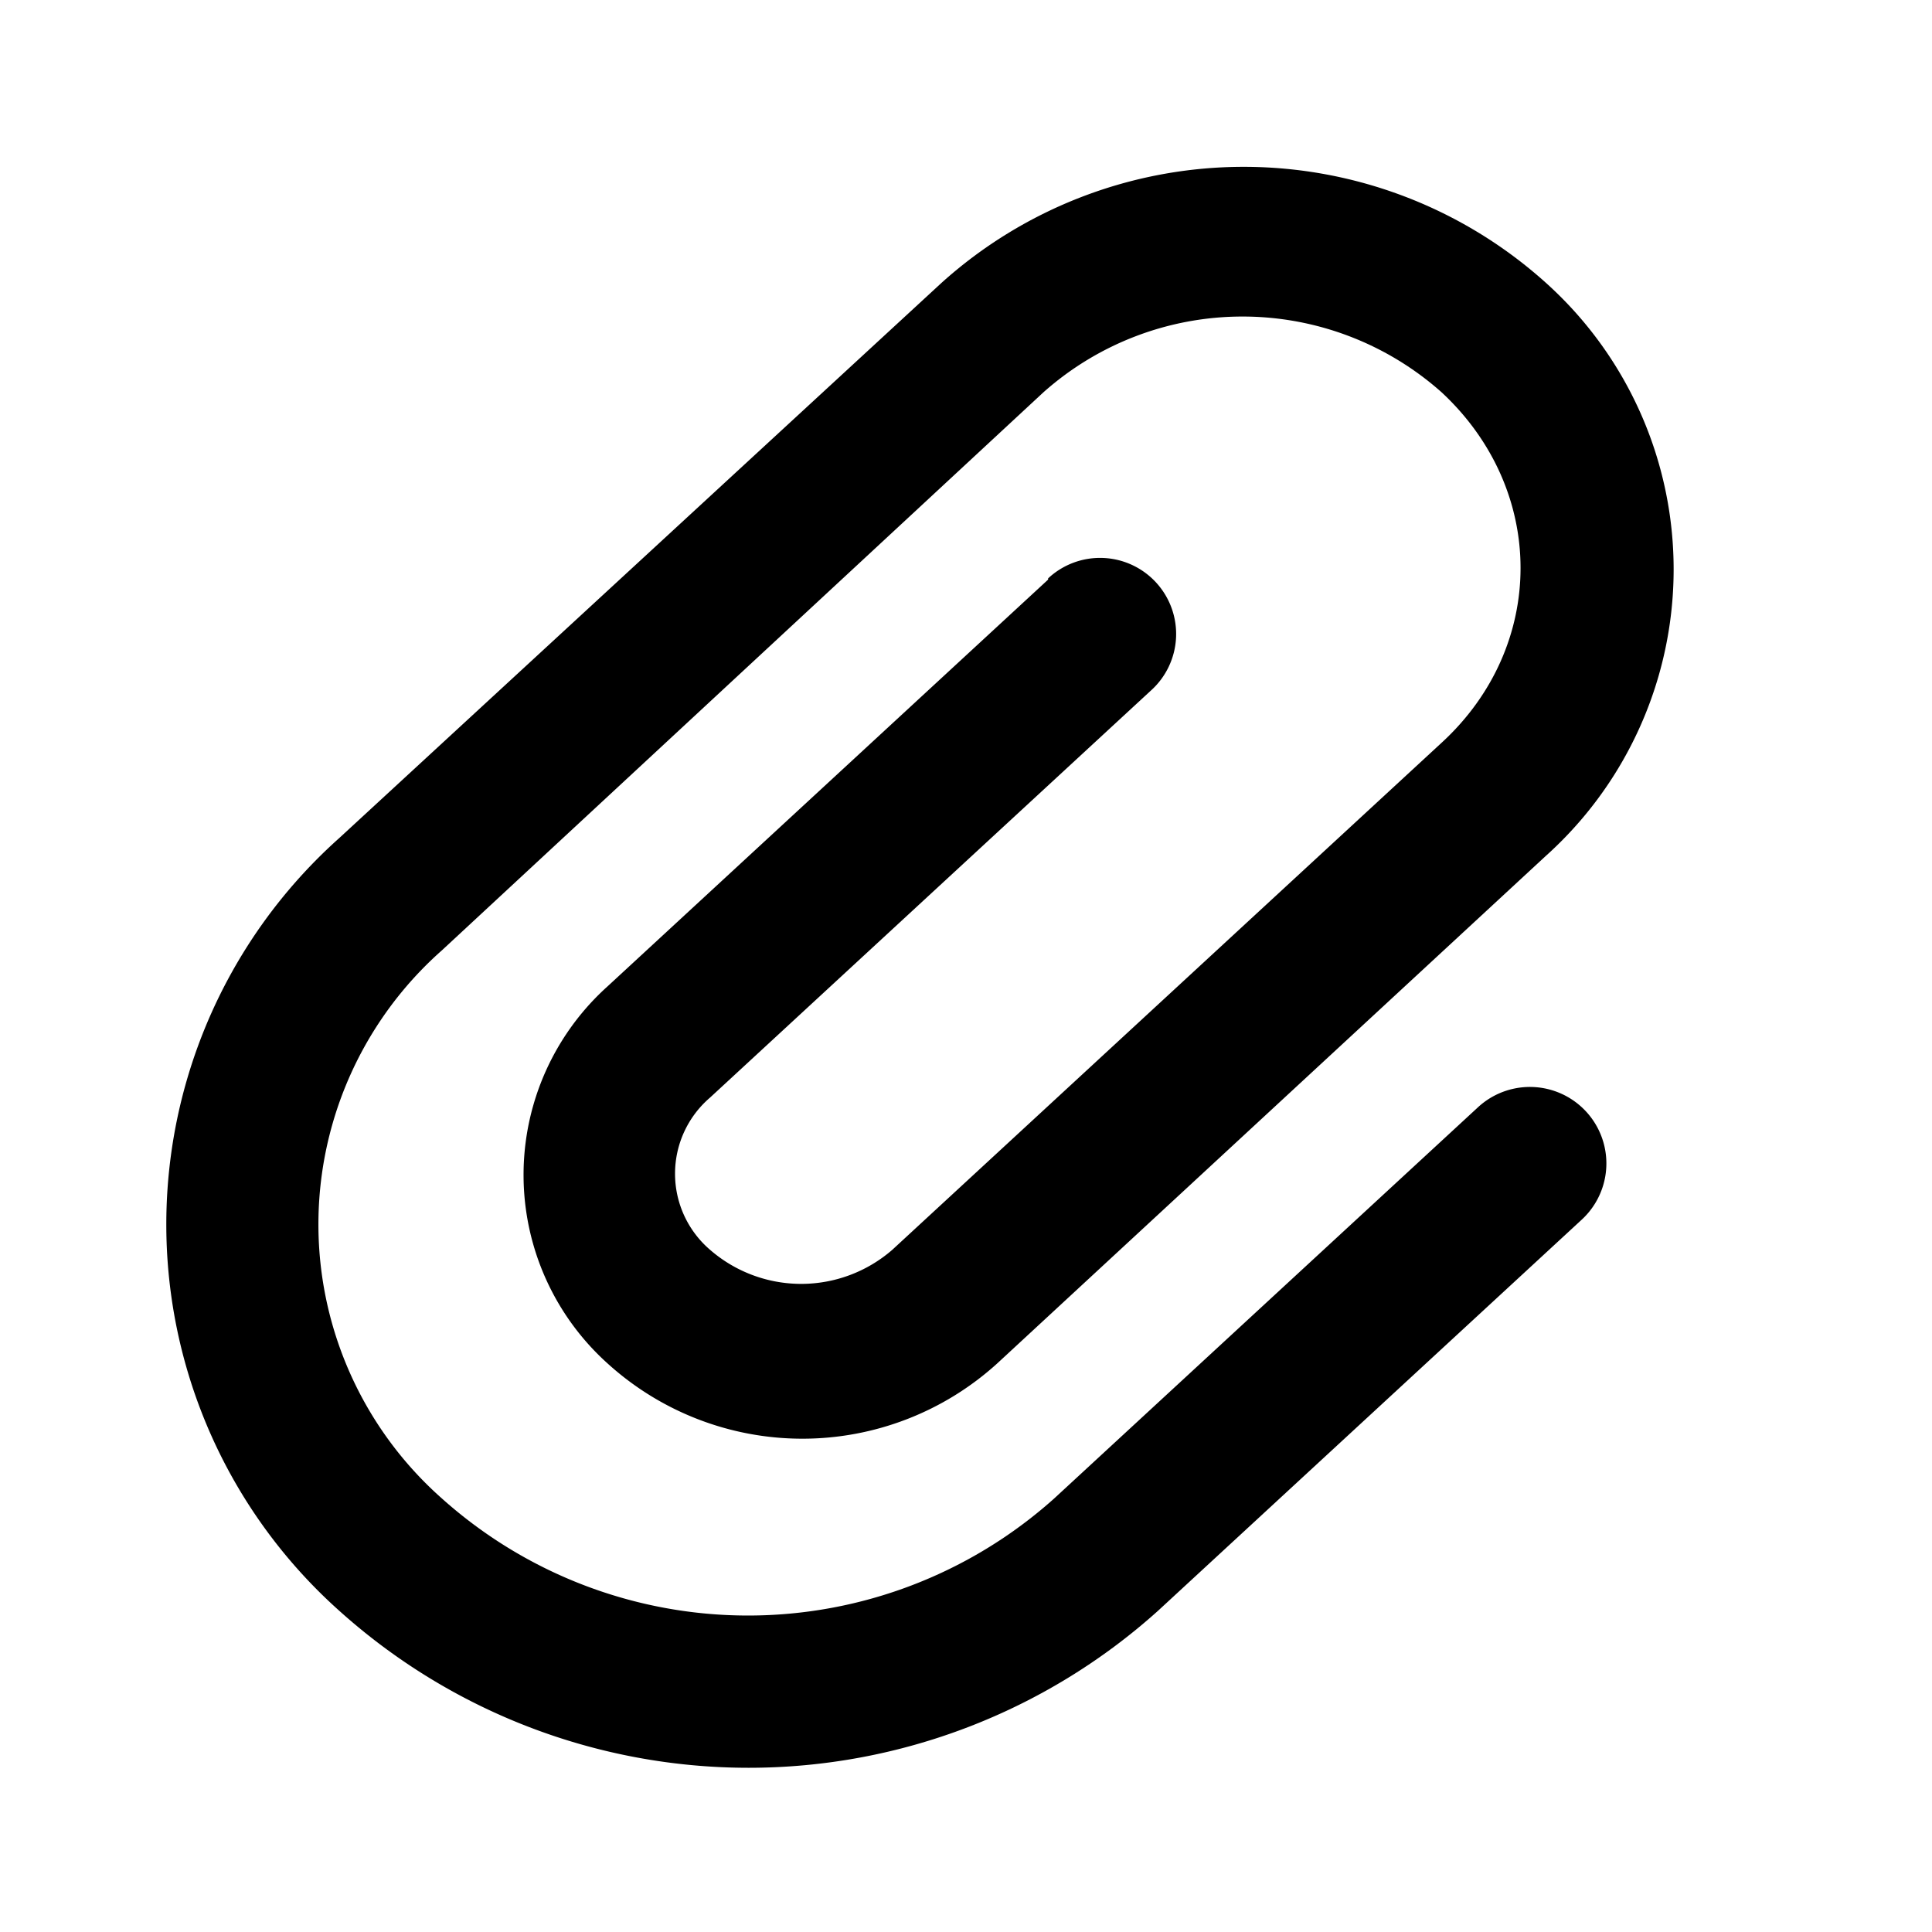 <svg xmlns="http://www.w3.org/2000/svg" viewBox="0 0 16 16"><path d="M8.68 4.79a.63.63 0 1 1 .85.93L5.88 9.09a.83.83 0 0 0 0 1.26 1.15 1.15 0 0 0 1.51 0l4.55-4.2c.87-.8.87-2.09 0-2.9a2.48 2.48 0 0 0-3.3 0L3.66 7.87a3.03 3.03 0 0 0 0 4.54 3.8 3.8 0 0 0 5.07 0l3.51-3.24a.63.63 0 0 1 .86.93l-3.51 3.24a5.07 5.07 0 0 1-6.78 0 4.29 4.29 0 0 1 0-6.4l4.99-4.6a3.74 3.74 0 0 1 5 0 3.19 3.19 0 0 1 0 4.75l-4.54 4.2a2.4 2.4 0 0 1-3.23 0 2.1 2.1 0 0 1 0-3.12L8.68 4.8z"/></svg>